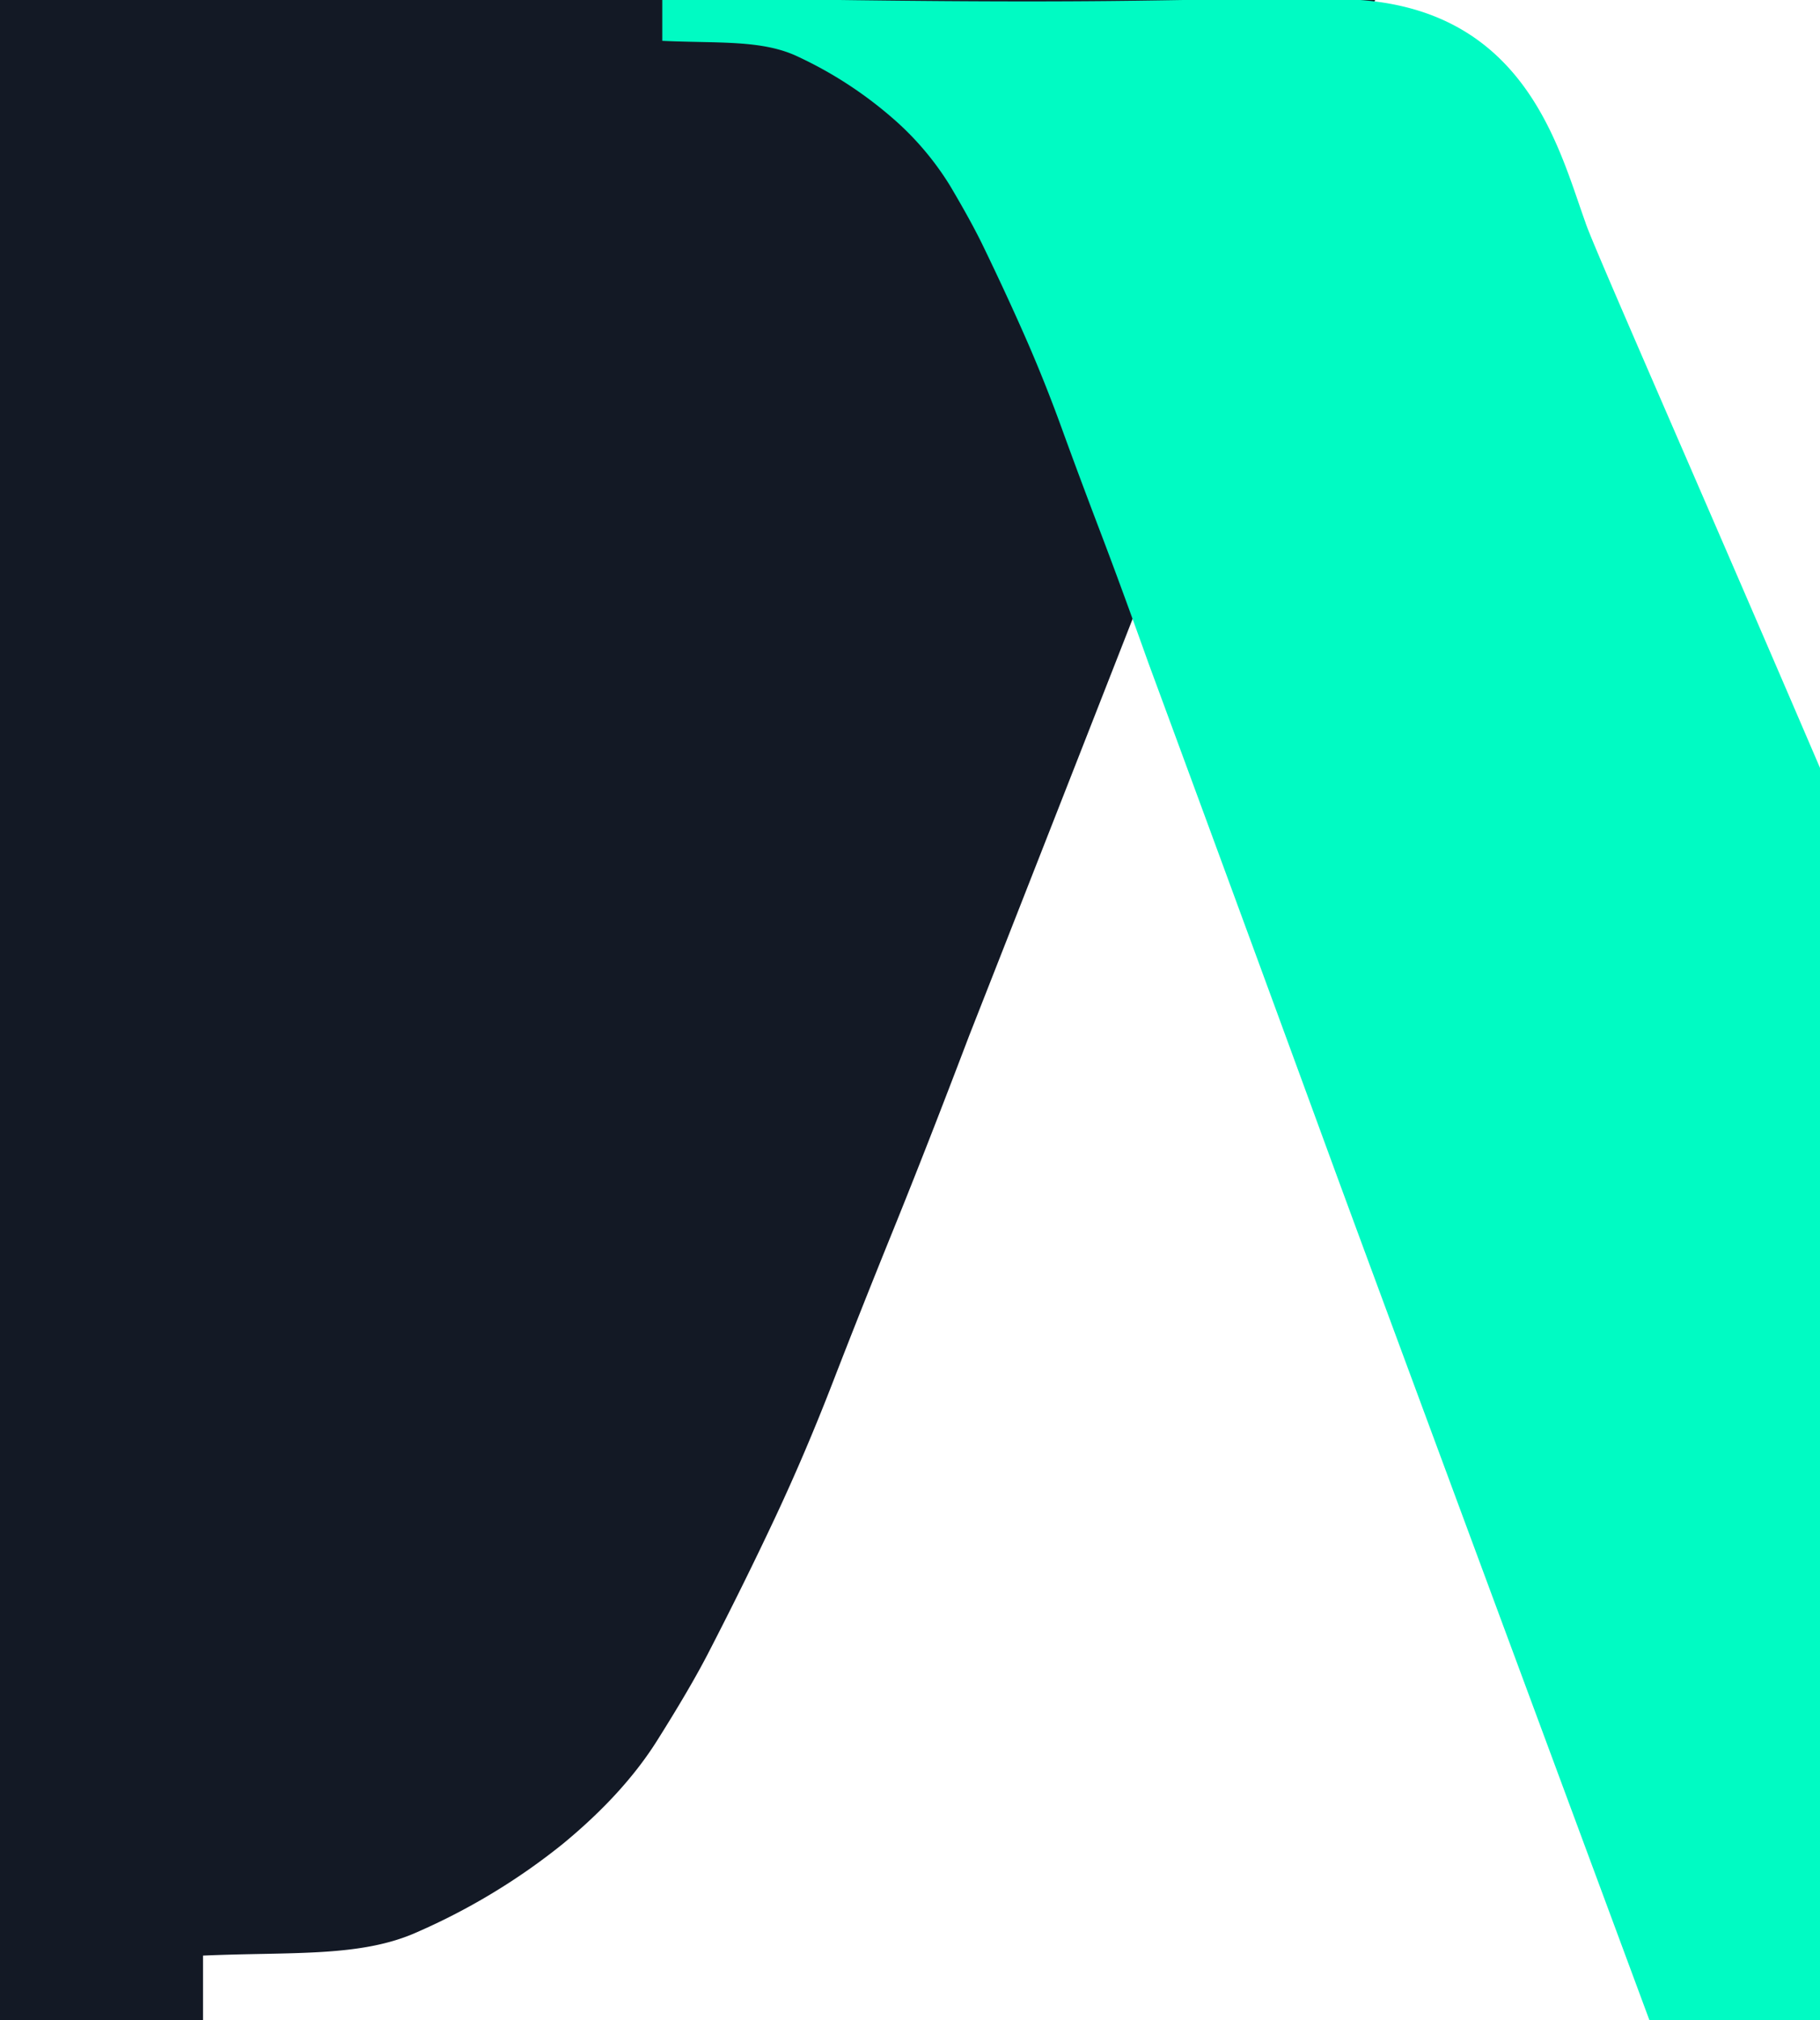 <svg xmlns="http://www.w3.org/2000/svg" xmlns:xlink="http://www.w3.org/1999/xlink" width="463" height="514" viewBox="0 0 463 514">
  <defs>
    <clipPath id="clip-path">
      <rect id="Rectangle_3" data-name="Rectangle 3" width="463" height="514" transform="translate(231.667 0)" fill="#fff"/>
    </clipPath>
    <clipPath id="clip-path-2">
      <rect id="Rectangle_2" data-name="Rectangle 2" width="1724" height="700" transform="translate(0.444 0)" fill="red" stroke="#707070" stroke-width="1"/>
    </clipPath>
    <clipPath id="clip-path-3">
      <rect id="Rectangle_1" data-name="Rectangle 1" width="1724" height="700" transform="translate(0.444 0)" fill="#00fbc3" stroke="#707070" stroke-width="1"/>
    </clipPath>
  </defs>
  <g id="Group_4" data-name="Group 4" transform="translate(-959.333 -245)">
    <g id="Mask_Group_3" data-name="Mask Group 3" transform="translate(727.666 245)" clip-path="url(#clip-path)">
      <g id="Group_2" data-name="Group 2" transform="translate(-686.777 -187)">
        <g id="Group_1" data-name="Group 1" transform="translate(70 1)" clip-path="url(#clip-path-2)">
          <path id="Path_4" data-name="Path 4" d="M-958.574,457.025v700.866H-13.288v-16.454c22.633-1,40.092.5,54.495-5.983a163.265,163.265,0,0,0,37.036-22.438q15.432-12.715,23.92-26.177T115.28,1064.4q9.259-17.95,16.976-34.4t14.66-34.4q6.945-17.95,15.432-38.893t19.29-49.363Q218.674,813.1,255.71,718.11c10.79-27.673,54.428-138.283,102.919-261.085h-1317.2Z" transform="translate(913.377 -457.891)" fill="#131925"/>
        </g>
        <g id="Group_1-2" data-name="Group 1" transform="translate(378 186)" clip-path="url(#clip-path-3)">
          <path id="Path_1" data-name="Path 1" d="M221.906,133.491c-7.065-19.564-15.89-57.1-64.194-56.746C109.087,76.4,110.4,78.551-12.919,76.24V87.36c14.357.674,25.431-.337,34.567,4.044a102.607,102.607,0,0,1,23.493,15.164,74.2,74.2,0,0,1,15.173,17.691q5.384,9.1,8.32,15.164,5.873,12.131,10.768,23.251t9.3,23.251q4.4,12.131,9.789,26.284t12.236,33.361q23.493,63.689,46.986,127.883c15.662,42.8,140.433,379.1,160.663,433.689h17.592s59.241-163.6,70.987-197.637S225.39,145.617,221.906,133.491Z" transform="translate(721.841 -75.967)" fill="#00FBC3"/>
        </g>
      </g>
    </g>
  </g>
</svg>
